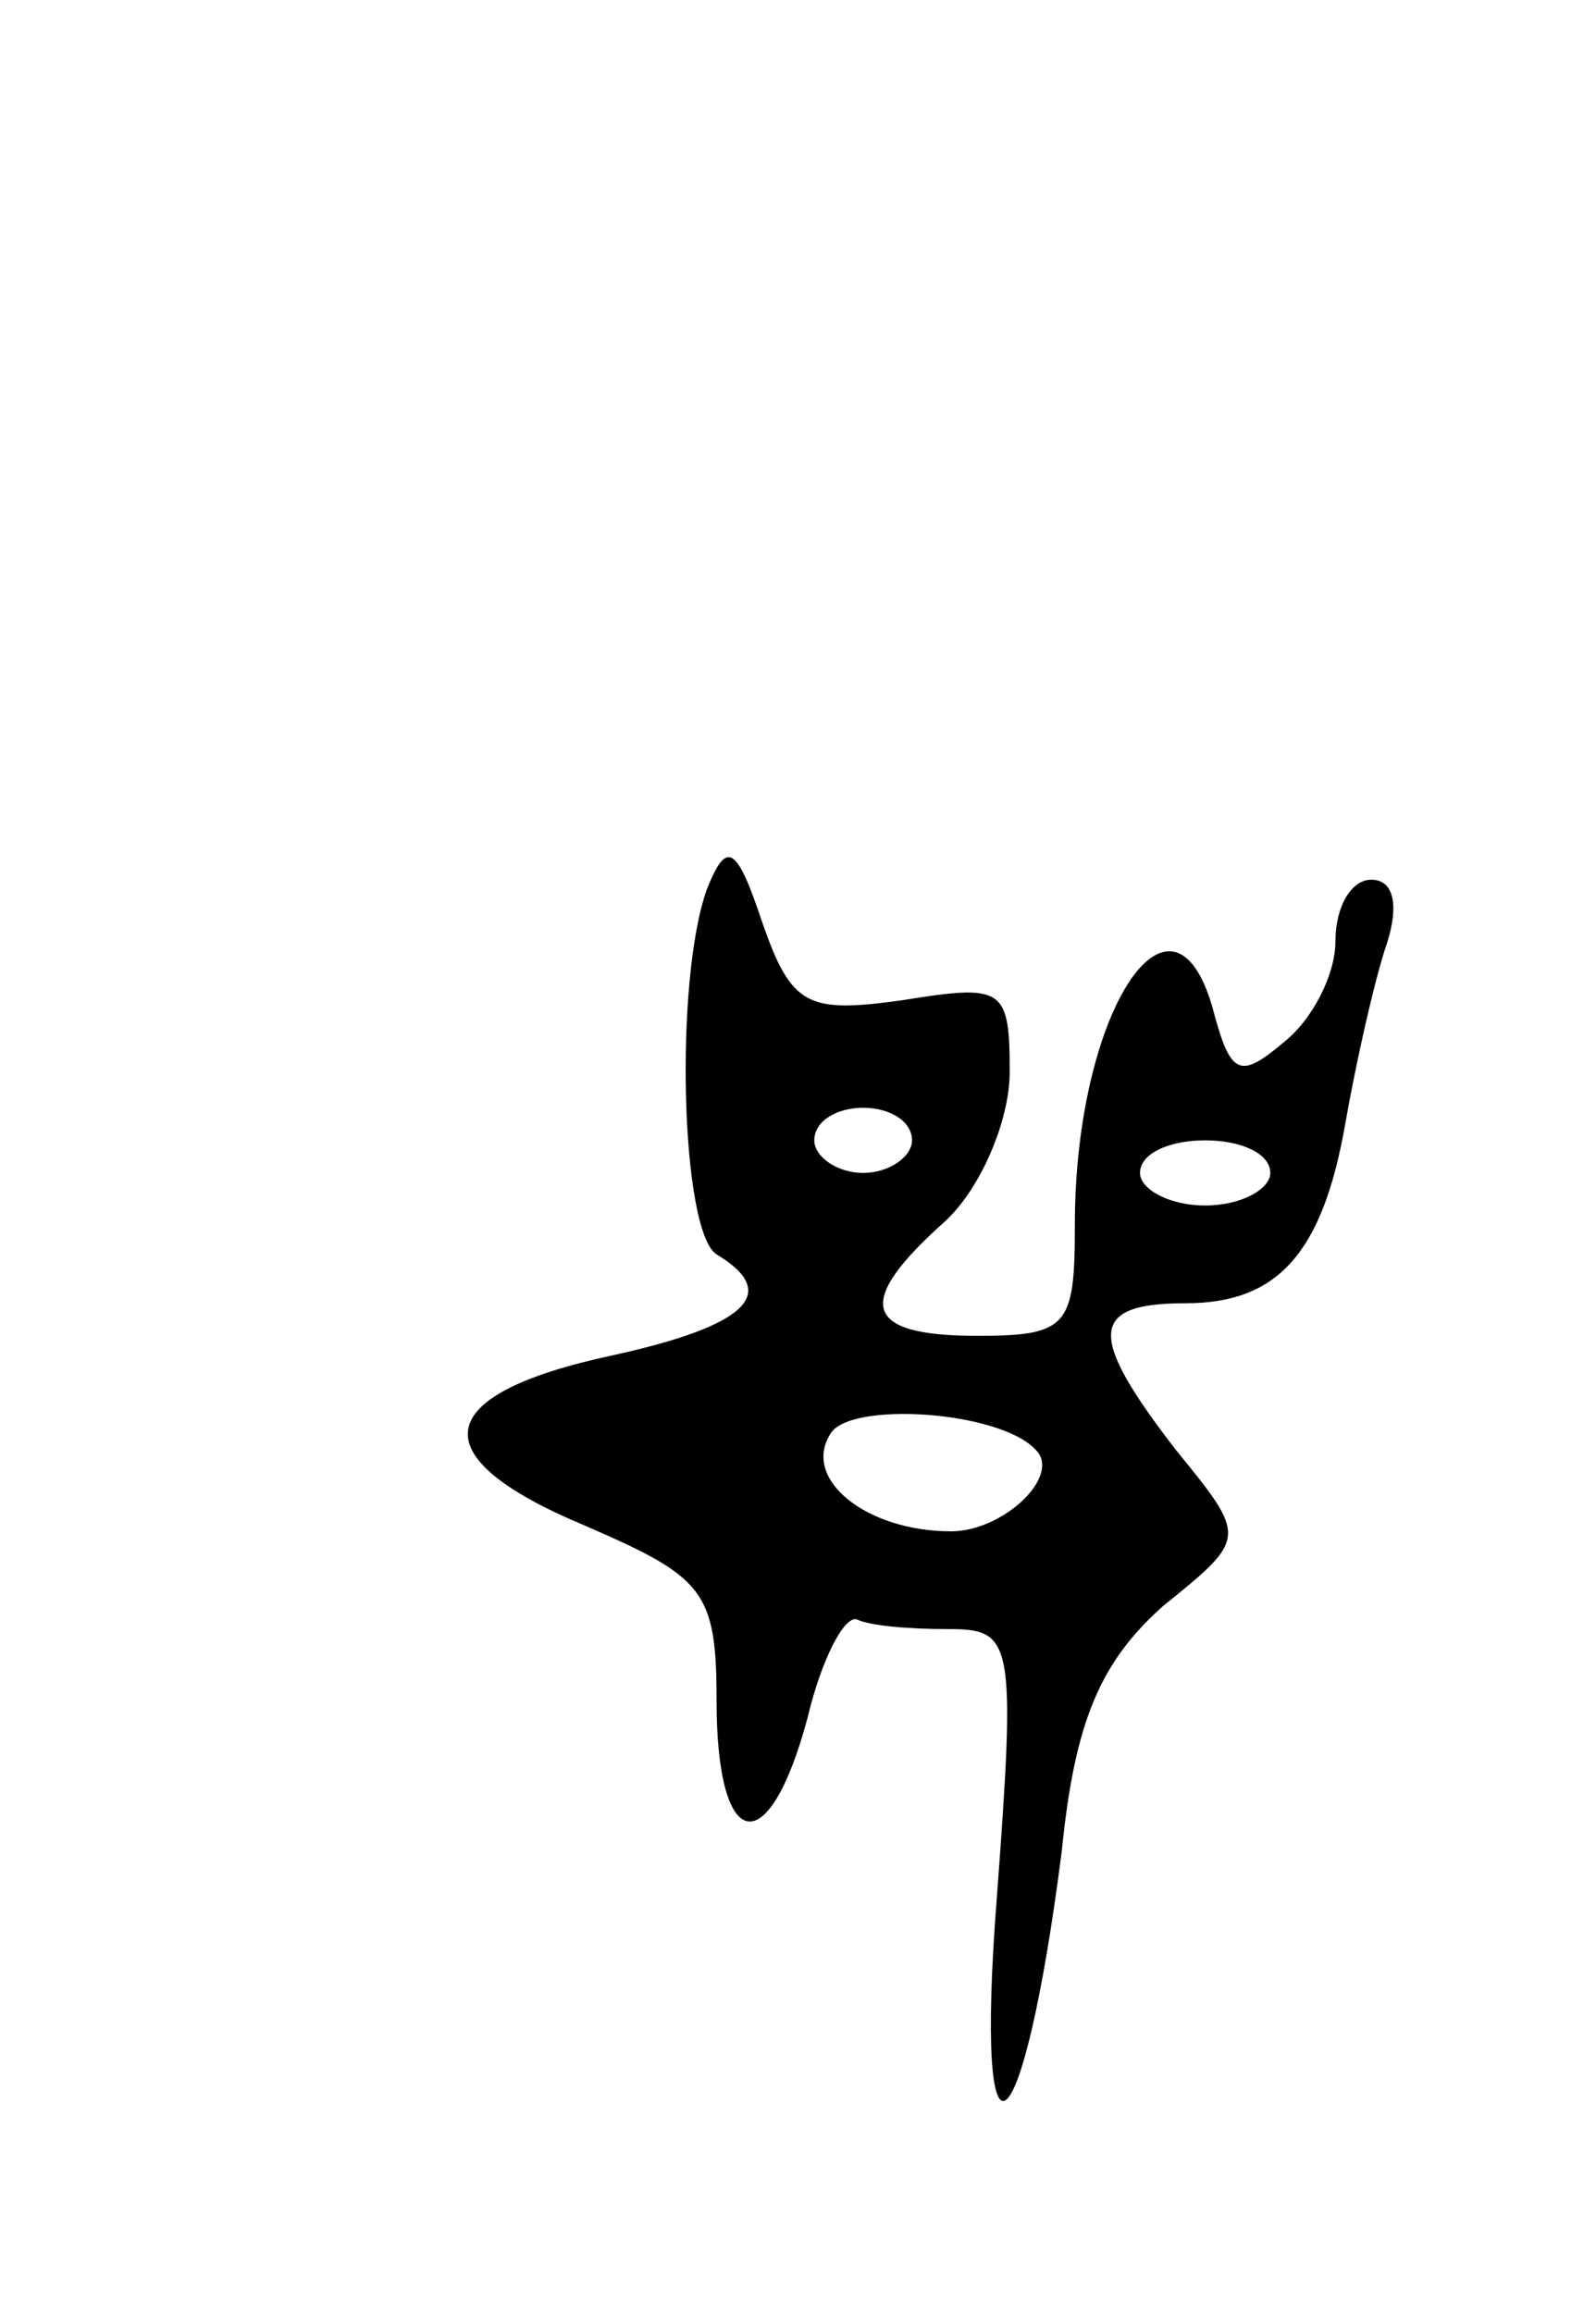 <svg version="1.0" xmlns="http://www.w3.org/2000/svg"
 width="49pt" height="71pt" viewBox="0 0 49 71"
 preserveAspectRatio="xMidYMid meet">
<g transform="translate(0,71) scale(0.1,-0.1)"
fill="#000000" stroke="none">
<path d="M217 437 c-10 -28 -8 -105 3 -112 20 -12 9 -22 -32 -31 -56 -12 -59
-31 -9 -52 37 -16 41 -20 41 -54 0 -47 16 -50 28 -5 4 17 11 31 15 30 4 -2 16
-3 28 -3 20 0 21 -3 15 -83 -7 -90 8 -79 20 15 4 40 12 58 31 75 26 21 26 21
4 48 -27 35 -27 45 3 45 28 0 42 15 49 55 3 17 8 40 12 53 5 14 3 22 -4 22 -6
0 -11 -8 -11 -19 0 -10 -7 -24 -16 -31 -13 -11 -16 -10 -21 8 -12 48 -43 3
-43 -64 0 -31 -2 -34 -30 -34 -35 0 -38 10 -10 35 11 10 20 31 20 46 0 26 -2
27 -33 22 -29 -4 -34 -2 -43 24 -8 24 -11 25 -17 10z m63 -77 c0 -5 -7 -10
-15 -10 -8 0 -15 5 -15 10 0 6 7 10 15 10 8 0 15 -4 15 -10z m110 -10 c0 -5
-9 -10 -20 -10 -11 0 -20 5 -20 10 0 6 9 10 20 10 11 0 20 -4 20 -10z m-72
-85 c8 -8 -10 -25 -26 -25 -26 0 -46 16 -37 30 6 10 52 7 63 -5z"/>
</g>
</svg>
